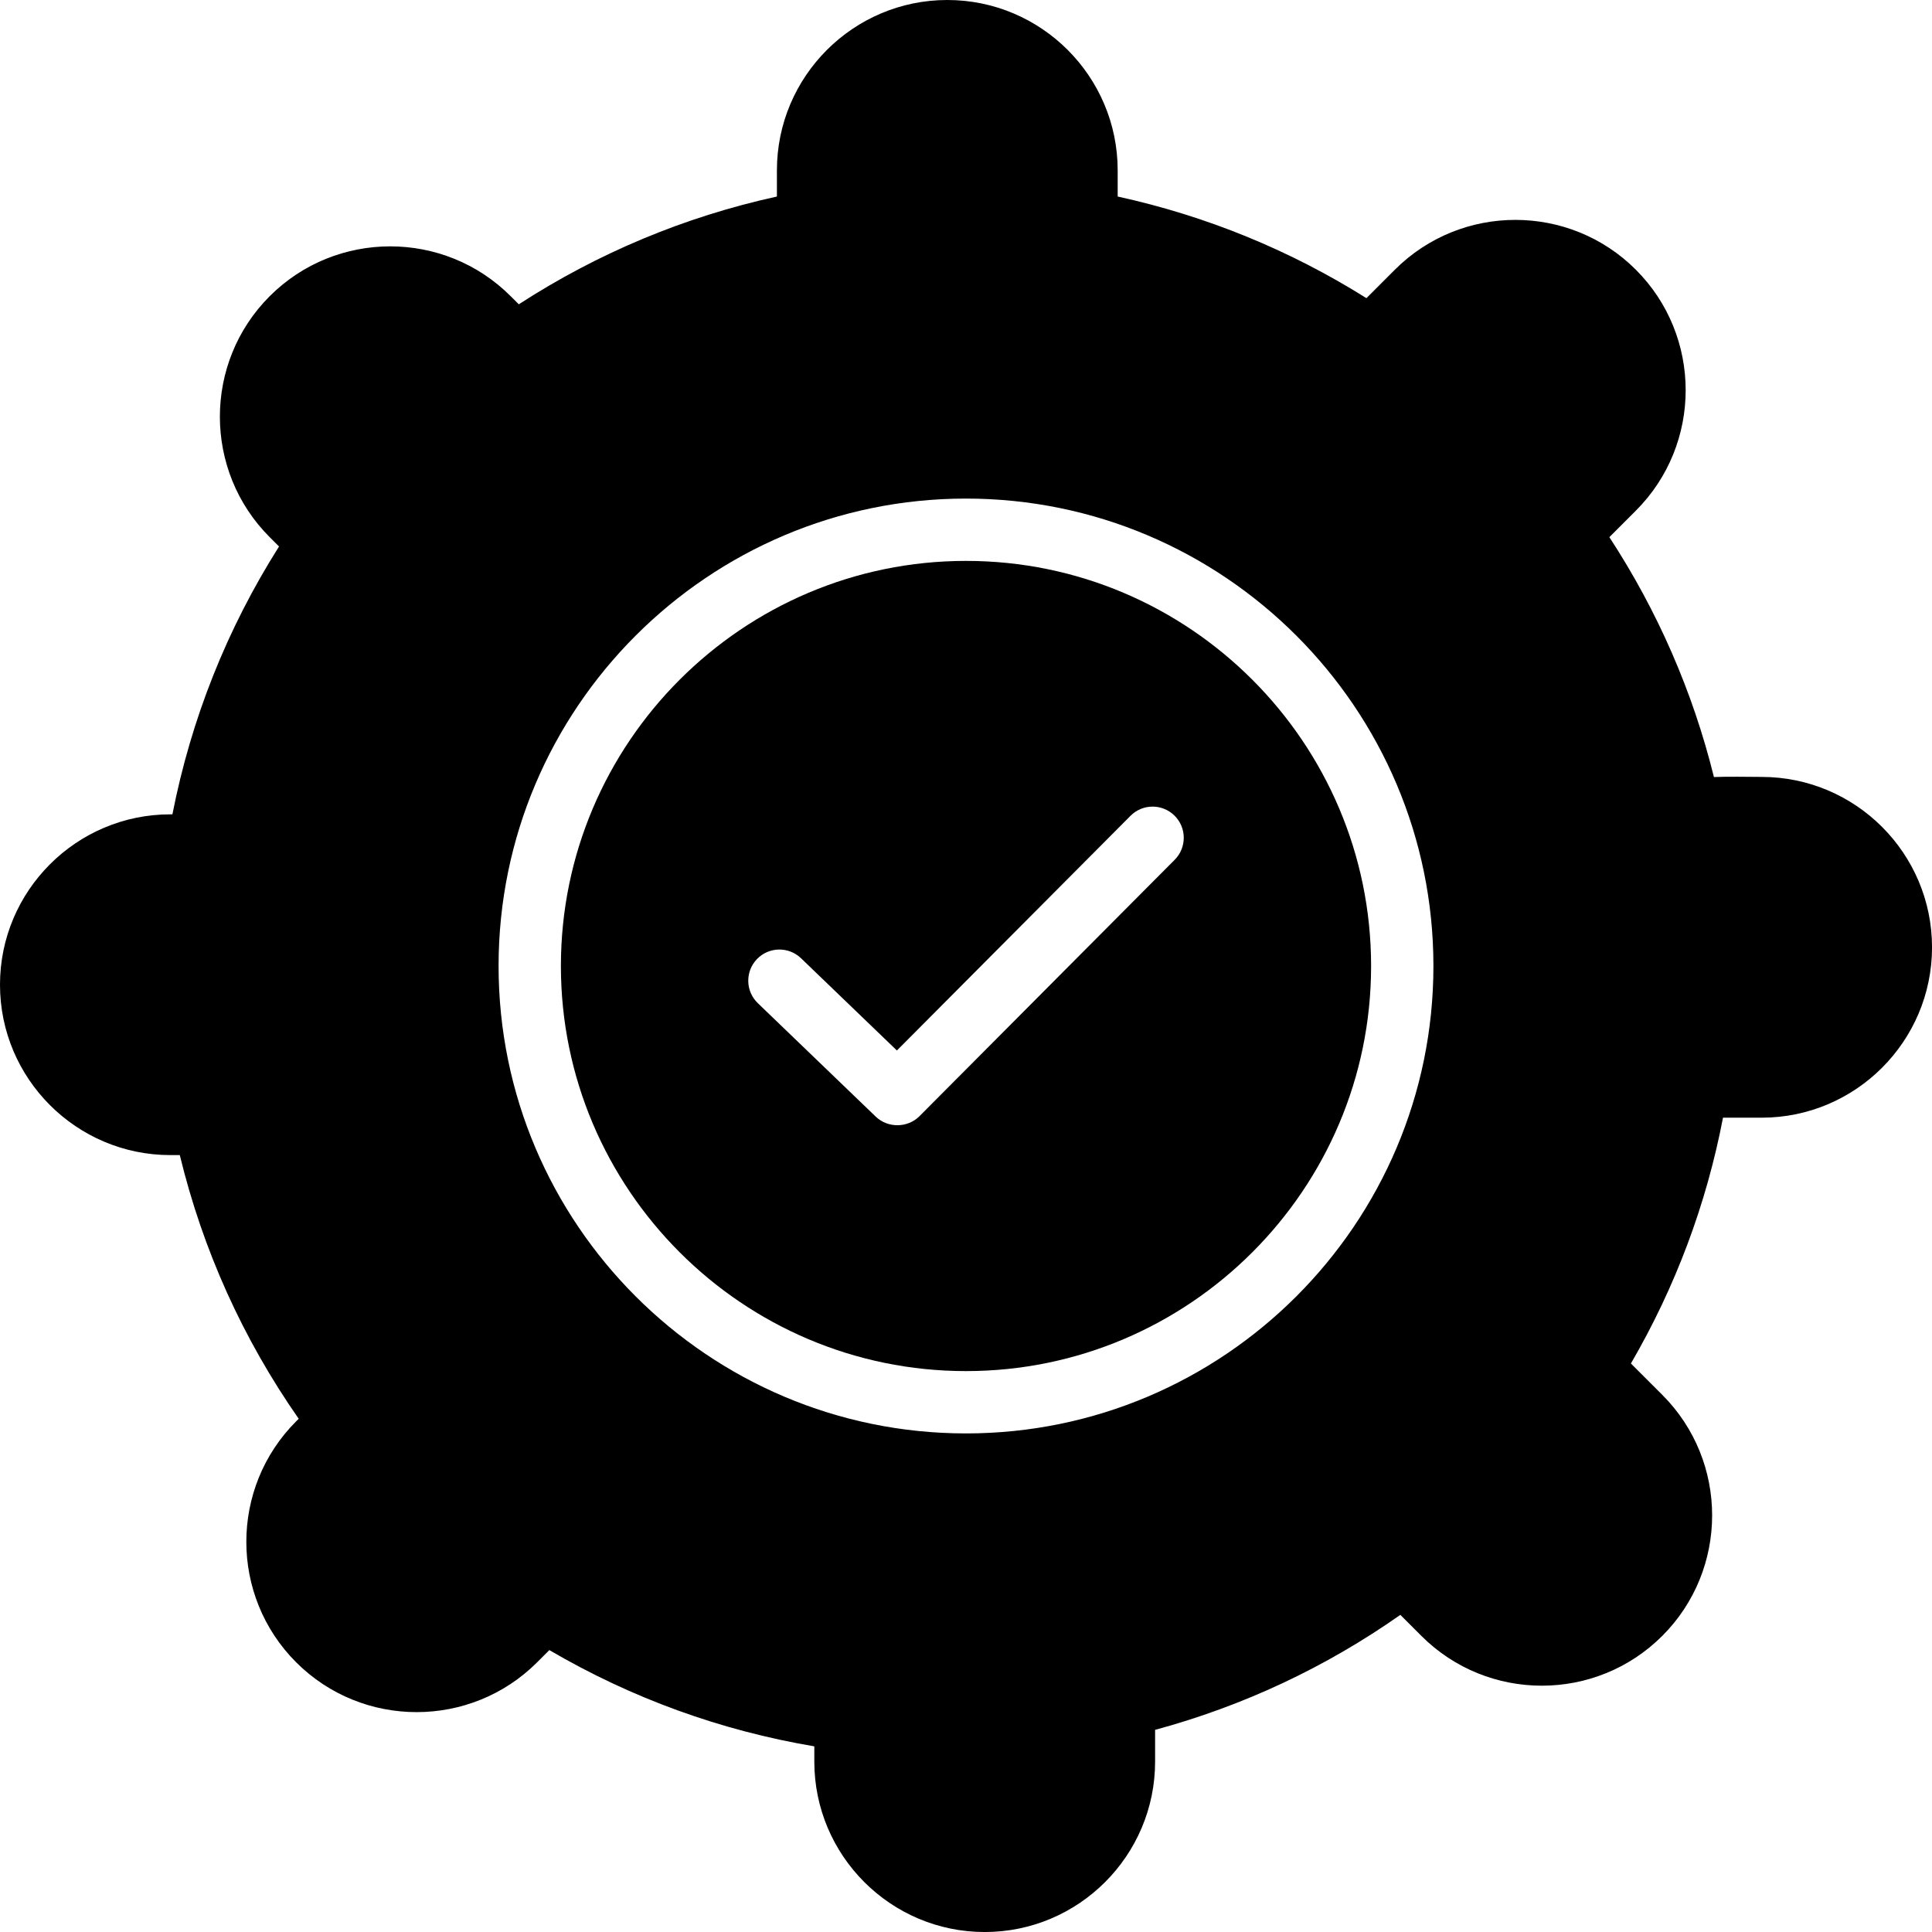 <svg id="Layer_1" enable-background="new 0 0 124 124" height="512" viewBox="0 0 124 124" width="512" xmlns="http://www.w3.org/2000/svg"><path d="m62 36c-14.336 0-26 11.664-26 26s11.664 26 26 26 26-11.664 26-26-11.664-26-26-26zm13.394 19.183-16.381 16.457c-.758.761-2.03.774-2.804.03l-7.571-7.285c-.796-.766-.82-2.032-.055-2.828s2.031-.821 2.828-.055l6.154 5.921 14.994-15.063c.779-.783 2.045-.786 2.829-.006.782.779.785 2.045.006 2.829z"/><path d="m113.064 49.864c-1.019 0-2.042-.032-3.06.008-1.356-5.478-3.608-10.642-6.711-15.397l1.699-1.699c4.264-4.264 4.264-11.202 0-15.466-4.264-4.263-11.201-4.262-15.466 0l-1.825 1.826c-4.92-3.088-10.276-5.276-15.966-6.523v-1.678c0-6.029-4.905-10.935-10.935-10.935s-10.936 4.906-10.936 10.936v1.678c-5.917 1.298-11.476 3.619-16.566 6.917l-.522-.521c-4.264-4.265-11.201-4.263-15.466 0-4.263 4.264-4.263 11.202 0 15.466l.599.599c-3.342 5.284-5.639 11.053-6.843 17.191h-.131c-6.029-.001-10.935 4.904-10.935 10.934s4.906 10.936 10.936 10.936h.604c1.478 6.094 4.039 11.773 7.632 16.924l-.164.164c-4.264 4.264-4.264 11.202 0 15.466 4.264 4.263 11.202 4.263 15.466 0l.784-.784c5.275 3.086 10.982 5.16 17.007 6.178v.981c0 6.03 4.906 10.936 10.936 10.936s10.936-4.906 10.936-10.936v-2.039c5.662-1.536 10.942-4.012 15.741-7.381l1.347 1.347c4.264 4.266 11.202 4.264 15.466 0 4.263-4.264 4.263-11.202 0-15.466l-1.875-1.874c-.046-.047-.093-.093-.141-.139 2.861-4.923 4.844-10.216 5.911-15.778h2.48c6.03 0 10.936-4.906 10.936-10.936-.002-6.029-4.908-10.935-10.938-10.935zm-51.064 42.136c-16.542 0-30-13.458-30-30s13.458-30 30-30 30 13.458 30 30-13.458 30-30 30z"/></svg>